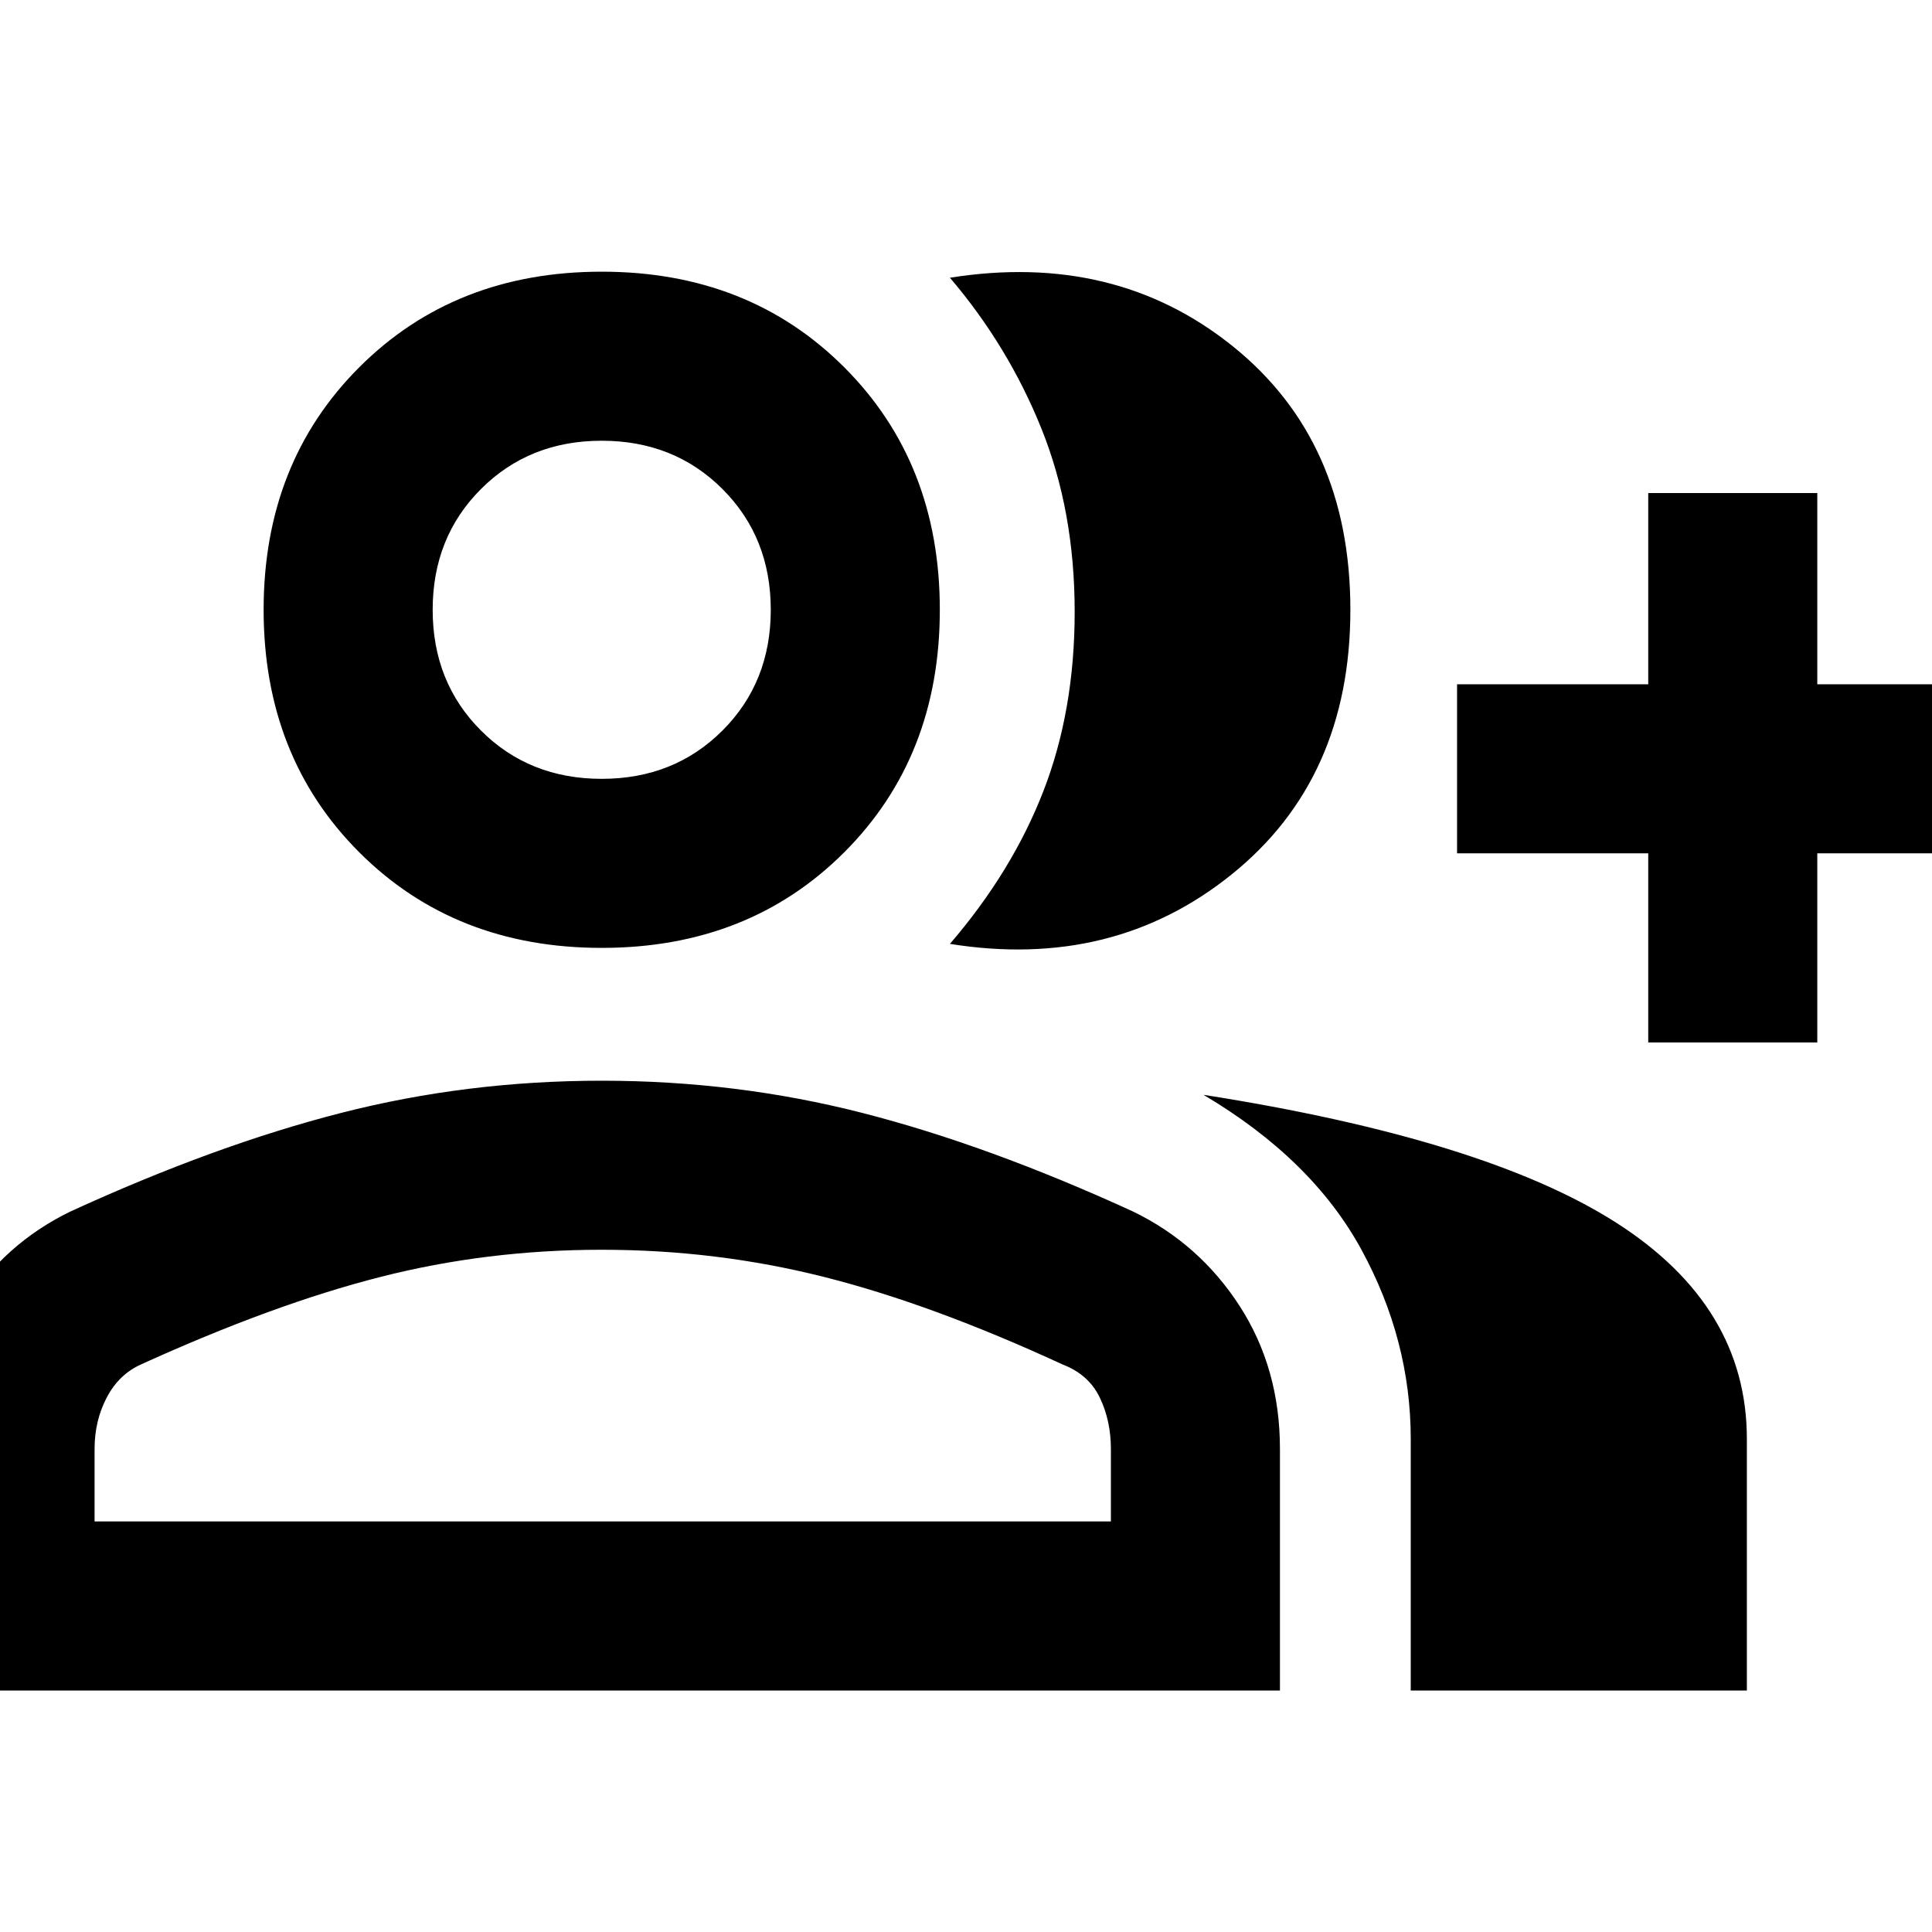 <svg xmlns="http://www.w3.org/2000/svg" height="40" width="40"><path d="M19.667 19.542Q20.958 18.042 21.604 16.375Q22.25 14.708 22.25 12.667Q22.25 10.583 21.562 8.875Q20.875 7.167 19.667 5.75Q23.083 5.208 25.521 7.167Q27.958 9.125 27.958 12.625Q27.958 16.125 25.5 18.104Q23.042 20.083 19.667 19.542ZM29.208 35V29.792Q29.208 27.75 28.188 25.875Q27.167 24 24.917 22.667Q30.75 23.583 33.458 25.312Q36.167 27.042 36.167 29.792V35ZM34.125 21.583V17.667H30.167V14.167H34.125V10.208H37.625V14.167H41.542V17.667H37.625V21.583ZM12.458 19.625Q9.417 19.625 7.438 17.646Q5.458 15.667 5.458 12.625Q5.458 9.583 7.438 7.604Q9.417 5.625 12.458 5.625Q15.5 5.625 17.479 7.604Q19.458 9.583 19.458 12.625Q19.458 15.667 17.479 17.646Q15.5 19.625 12.458 19.625ZM-1.542 35V30Q-1.542 28.333 -0.729 27.042Q0.083 25.75 1.458 25.083Q4.458 23.708 7.062 23.042Q9.667 22.375 12.458 22.375Q15.25 22.375 17.854 23.042Q20.458 23.708 23.458 25.083Q24.833 25.75 25.667 27.042Q26.5 28.333 26.5 30V35ZM12.458 16.125Q13.958 16.125 14.958 15.125Q15.958 14.125 15.958 12.625Q15.958 11.125 14.958 10.125Q13.958 9.125 12.458 9.125Q10.958 9.125 9.958 10.125Q8.958 11.125 8.958 12.625Q8.958 14.125 9.958 15.125Q10.958 16.125 12.458 16.125ZM1.958 31.5H23V30Q23 29.417 22.771 28.938Q22.542 28.458 22 28.25Q19.292 27 17.062 26.438Q14.833 25.875 12.458 25.875Q10.083 25.875 7.875 26.438Q5.667 27 2.917 28.25Q2.458 28.458 2.208 28.938Q1.958 29.417 1.958 30ZM12.458 12.625Q12.458 12.625 12.458 12.625Q12.458 12.625 12.458 12.625Q12.458 12.625 12.458 12.625Q12.458 12.625 12.458 12.625Q12.458 12.625 12.458 12.625Q12.458 12.625 12.458 12.625Q12.458 12.625 12.458 12.625Q12.458 12.625 12.458 12.625ZM12.458 31.5Q12.458 31.5 12.458 31.5Q12.458 31.5 12.458 31.5Q12.458 31.5 12.458 31.5Q12.458 31.5 12.458 31.5Q12.458 31.5 12.458 31.5Q12.458 31.5 12.458 31.5Q12.458 31.5 12.458 31.5Q12.458 31.5 12.458 31.5Z"/></svg>